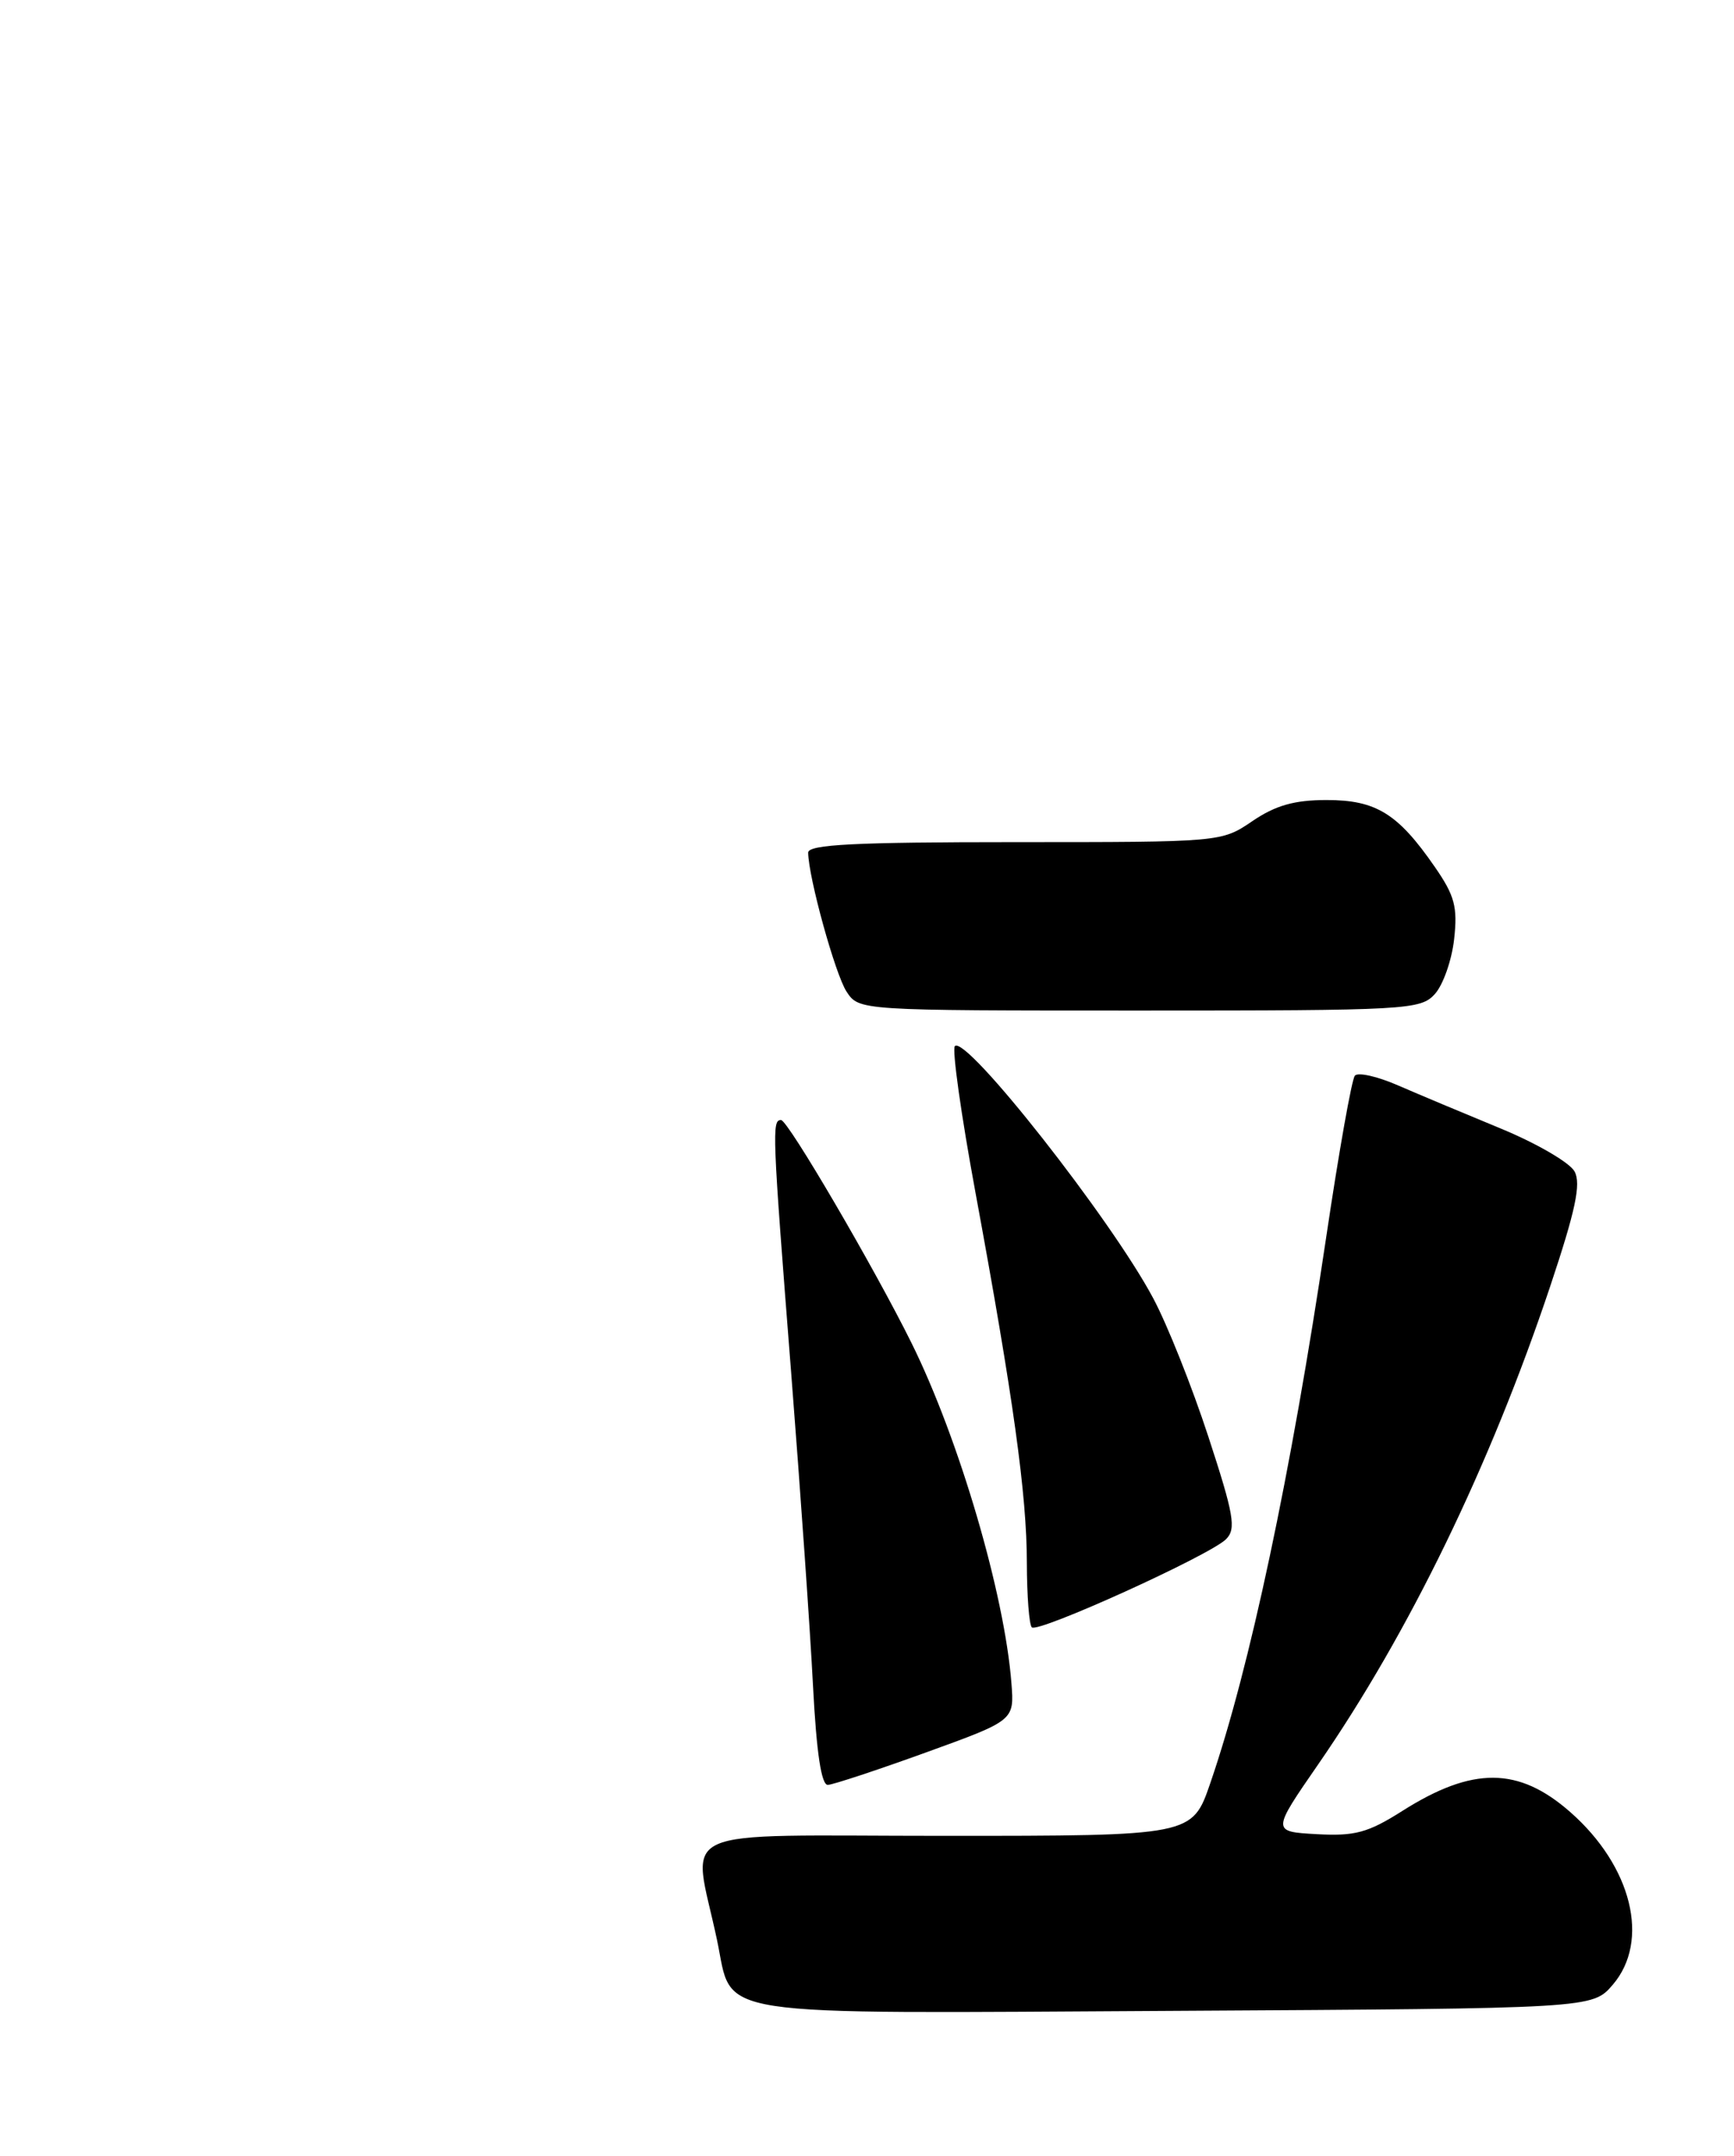 <?xml version="1.0" encoding="UTF-8" standalone="no"?>
<!DOCTYPE svg PUBLIC "-//W3C//DTD SVG 1.1//EN" "http://www.w3.org/Graphics/SVG/1.1/DTD/svg11.dtd" >
<svg xmlns="http://www.w3.org/2000/svg" xmlns:xlink="http://www.w3.org/1999/xlink" version="1.1" viewBox="0 0 206 256">
 <g >
 <path fill="currentColor"
d=" M 191.59 235.69 C 196.06 230.49 193.88 221.61 186.54 215.17 C 180.40 209.78 174.94 209.75 166.57 215.06 C 162.51 217.63 160.97 218.05 156.43 217.80 C 151.08 217.50 151.08 217.50 156.61 209.50 C 167.41 193.86 177.04 174.03 184.16 152.76 C 187.17 143.75 187.85 140.58 187.06 139.11 C 186.50 138.06 182.54 135.76 178.27 134.00 C 174.00 132.24 168.51 129.94 166.07 128.88 C 163.64 127.82 161.34 127.30 160.96 127.73 C 160.59 128.15 159.05 136.82 157.54 147.00 C 153.36 175.08 148.46 198.17 143.78 211.75 C 141.63 218.00 141.63 218.00 112.20 218.00 C 79.16 218.00 82.27 216.58 85.18 230.36 C 87.16 239.71 83.20 239.09 139.61 238.78 C 189.17 238.50 189.17 238.50 191.59 235.69 Z  M 110.00 208.10 C 120.50 204.30 120.50 204.30 120.16 199.90 C 119.35 189.32 113.94 170.90 108.30 159.50 C 103.87 150.55 93.60 133.00 92.79 133.00 C 91.69 133.00 91.74 134.32 93.99 163.00 C 95.09 177.03 96.26 193.79 96.59 200.25 C 97.00 208.15 97.58 211.98 98.35 211.95 C 98.98 211.92 104.22 210.19 110.00 208.10 Z  M 145.66 182.77 C 146.88 181.55 146.59 179.87 143.55 170.59 C 141.62 164.68 138.67 157.28 137.00 154.16 C 131.99 144.75 114.78 122.89 113.44 124.22 C 113.08 124.58 114.19 132.44 115.90 141.69 C 120.37 165.90 121.99 177.53 121.99 185.58 C 122.00 189.48 122.26 192.93 122.58 193.24 C 123.30 193.96 143.74 184.69 145.66 182.77 Z  M 170.46 118.04 C 171.44 116.96 172.47 114.03 172.75 111.53 C 173.18 107.69 172.82 106.35 170.44 102.92 C 166.07 96.60 163.47 95.00 157.60 95.00 C 153.77 95.00 151.53 95.64 148.79 97.50 C 145.11 100.00 145.10 100.00 120.55 100.00 C 101.57 100.00 96.00 100.28 96.01 101.25 C 96.05 104.21 99.22 115.68 100.57 117.75 C 102.05 120.00 102.05 120.00 135.37 120.00 C 167.19 120.00 168.77 119.91 170.46 118.04 Z "/>
</g>
</svg>